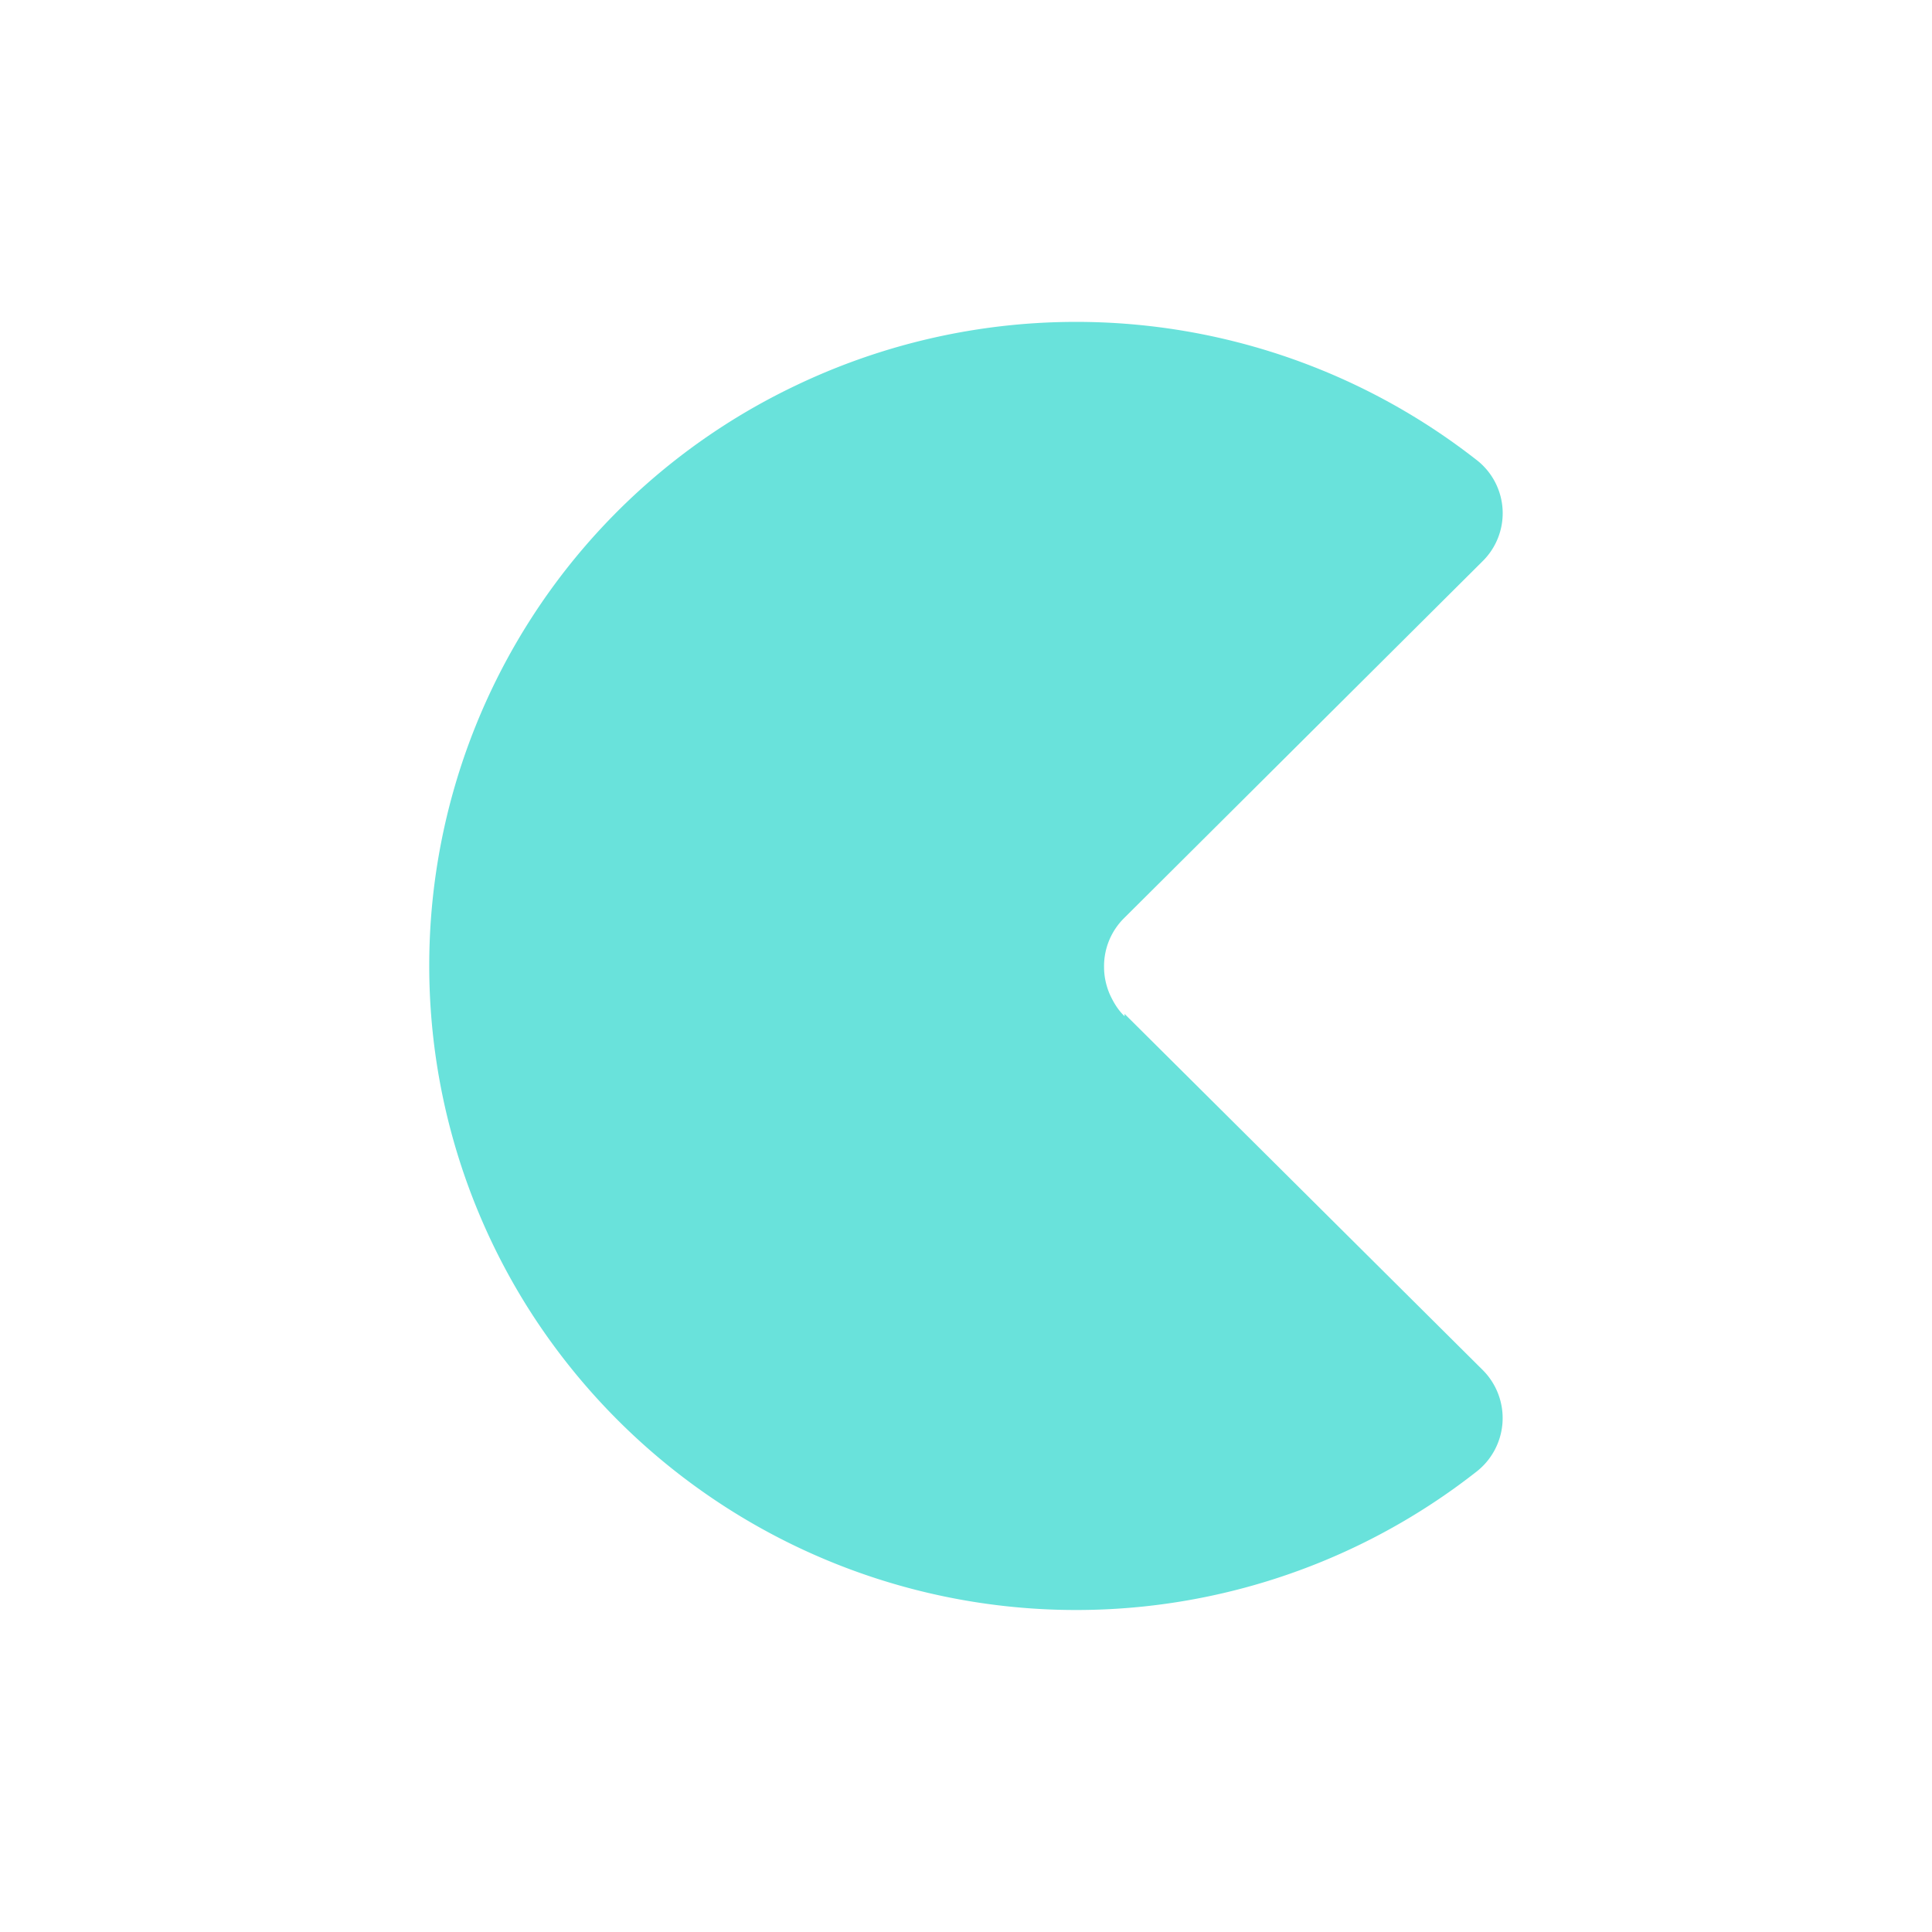 <svg xmlns="http://www.w3.org/2000/svg" width="24" height="24" fill="none" viewBox="0 0 24 24">
    <path fill="#69E2DB" d="m13.97 12.595 4.453 4.428a.844.844 0 0 1-.09 1.265 8.054 8.054 0 0 1-11.786-2.06A7.98 7.98 0 0 1 9.883 4.79a8.07 8.07 0 0 1 8.48.94.837.837 0 0 1 .055 1.241l-4.453 4.433a.84.84 0 0 0-.25.61c0 .115.025.23.07.335.045.1.105.2.185.275z"/>
</svg>
